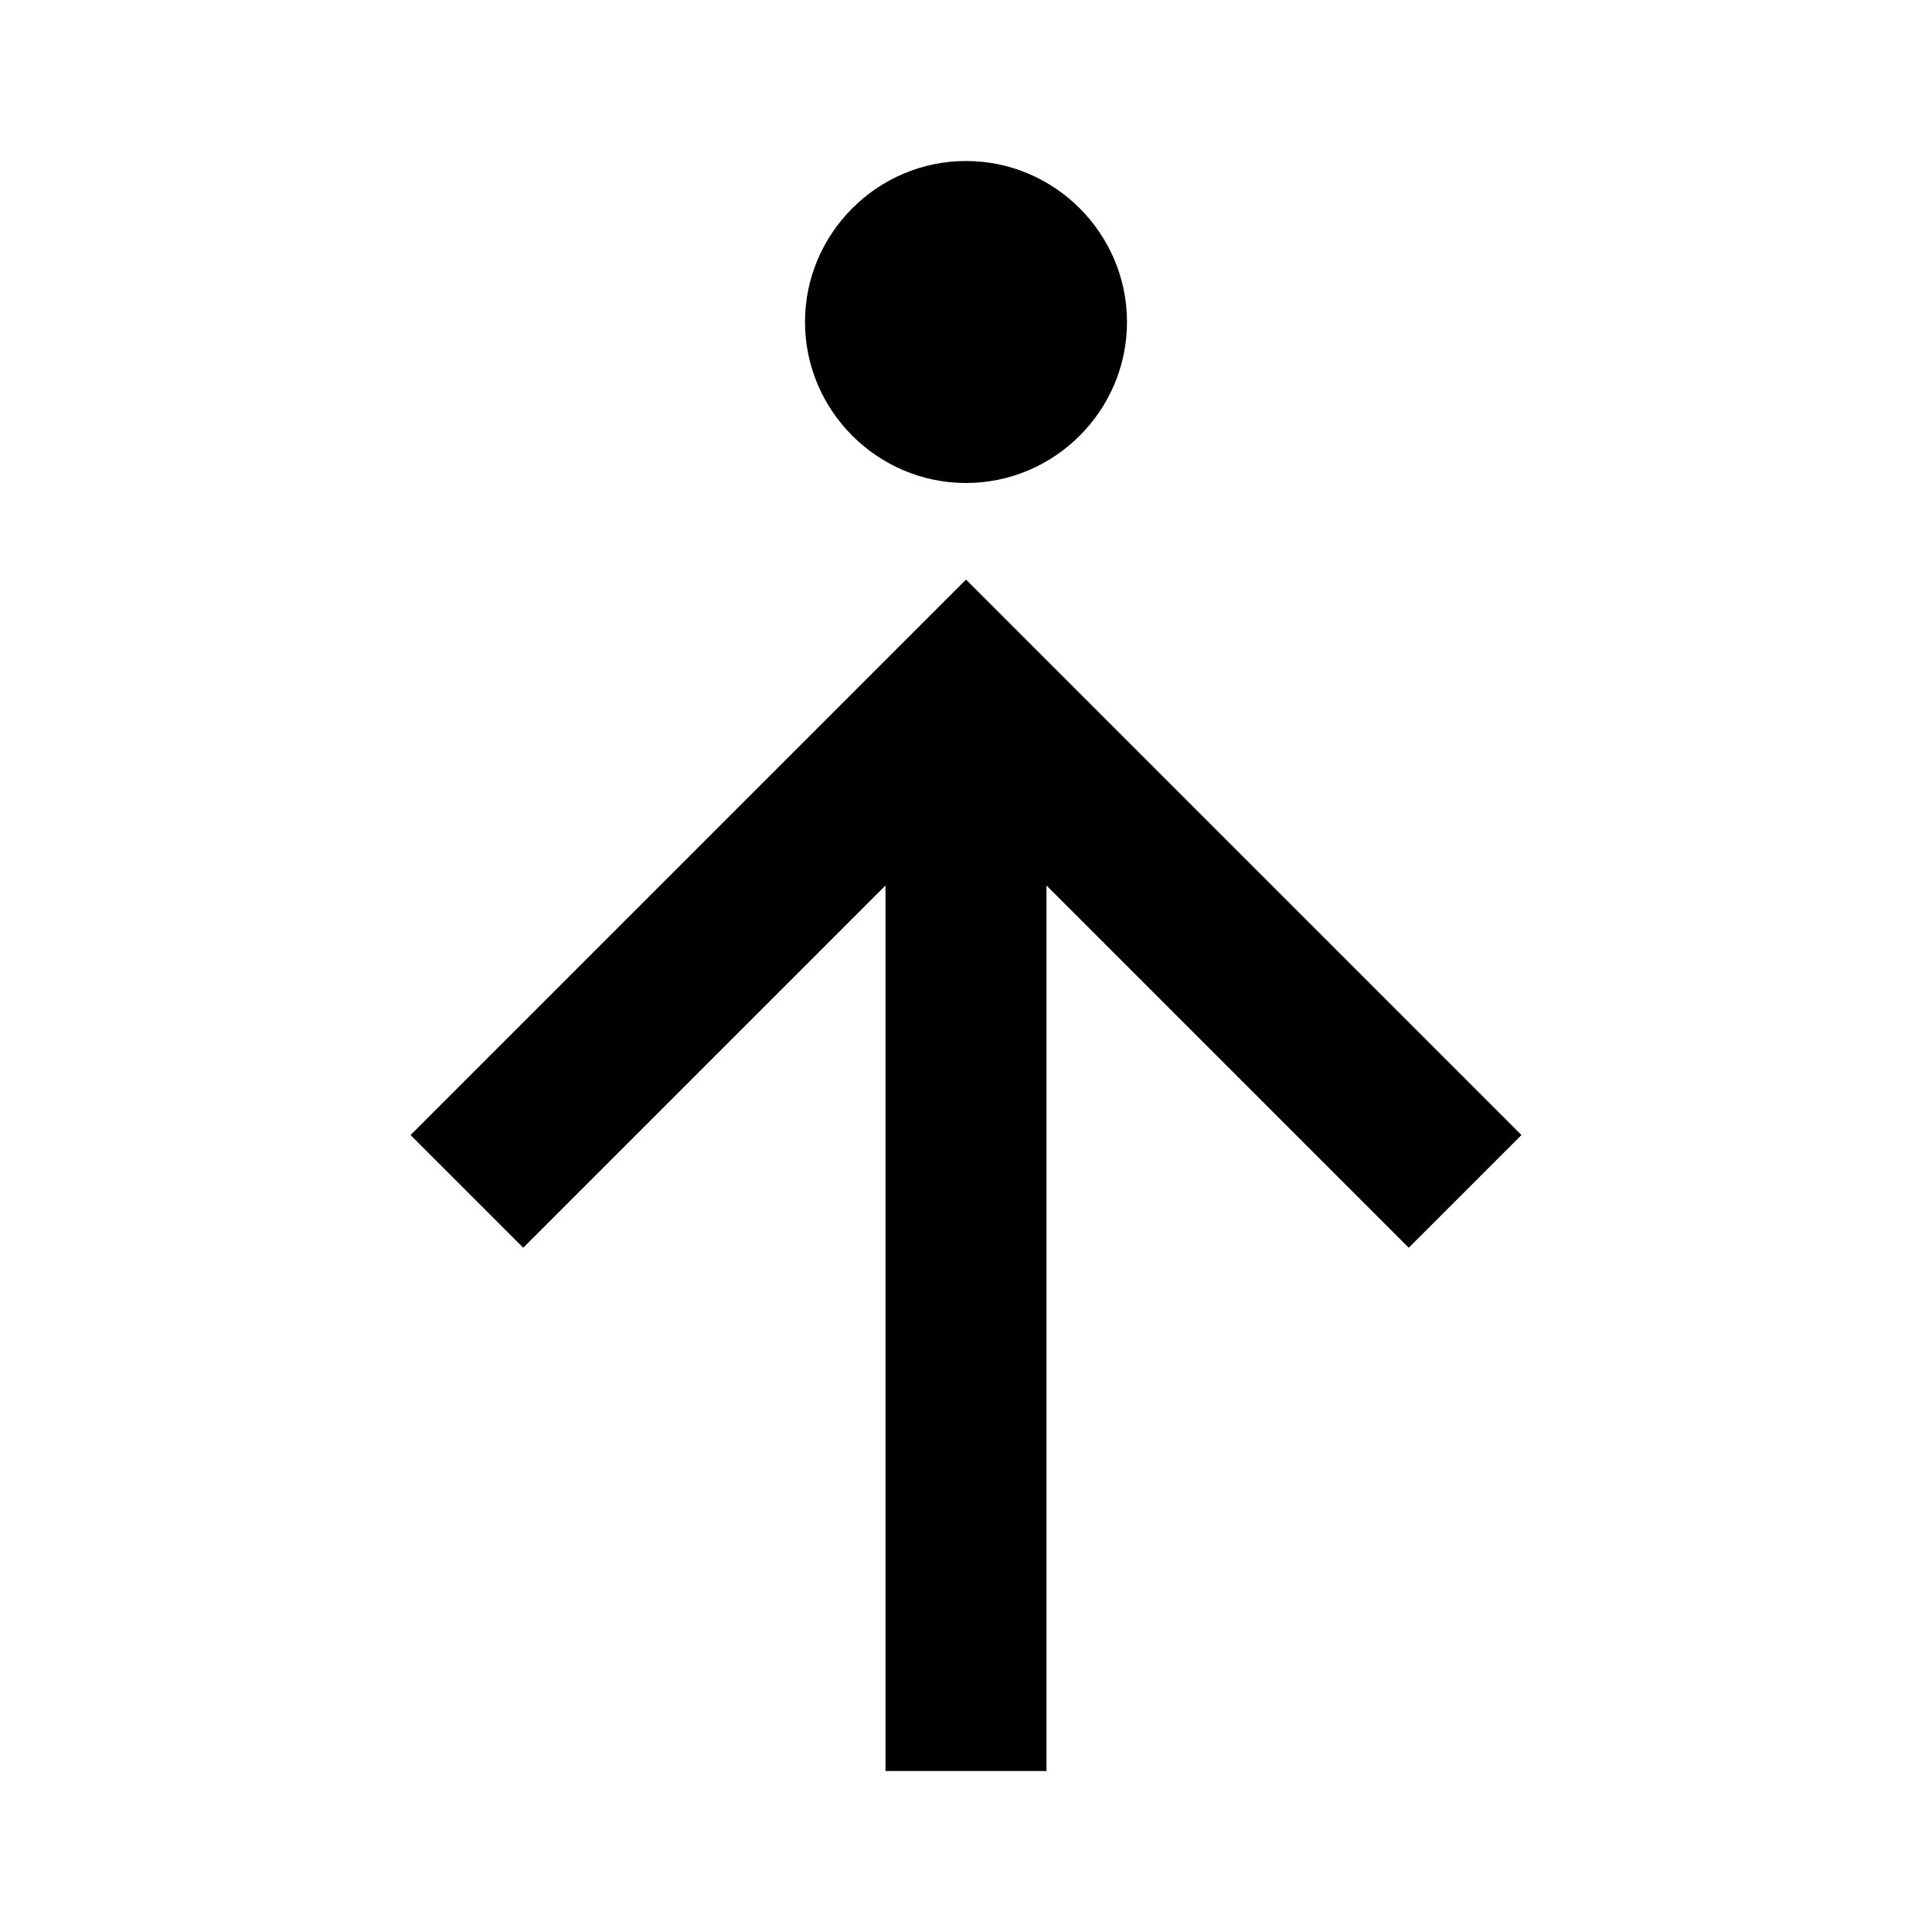 <svg xmlns="http://www.w3.org/2000/svg" xml:space="preserve" style="enable-background:new 0 0 24 24" viewBox="0 0 24 24"><path d="M12 2c1.1 0 2 .9 2 2s-.9 2-2 2-2-.9-2-2 .9-2 2-2m-1 20V11l-4.5 4.5-1.4-1.4L12 7.2l6.9 6.9-1.4 1.4L13 11v11h-2z"/></svg>